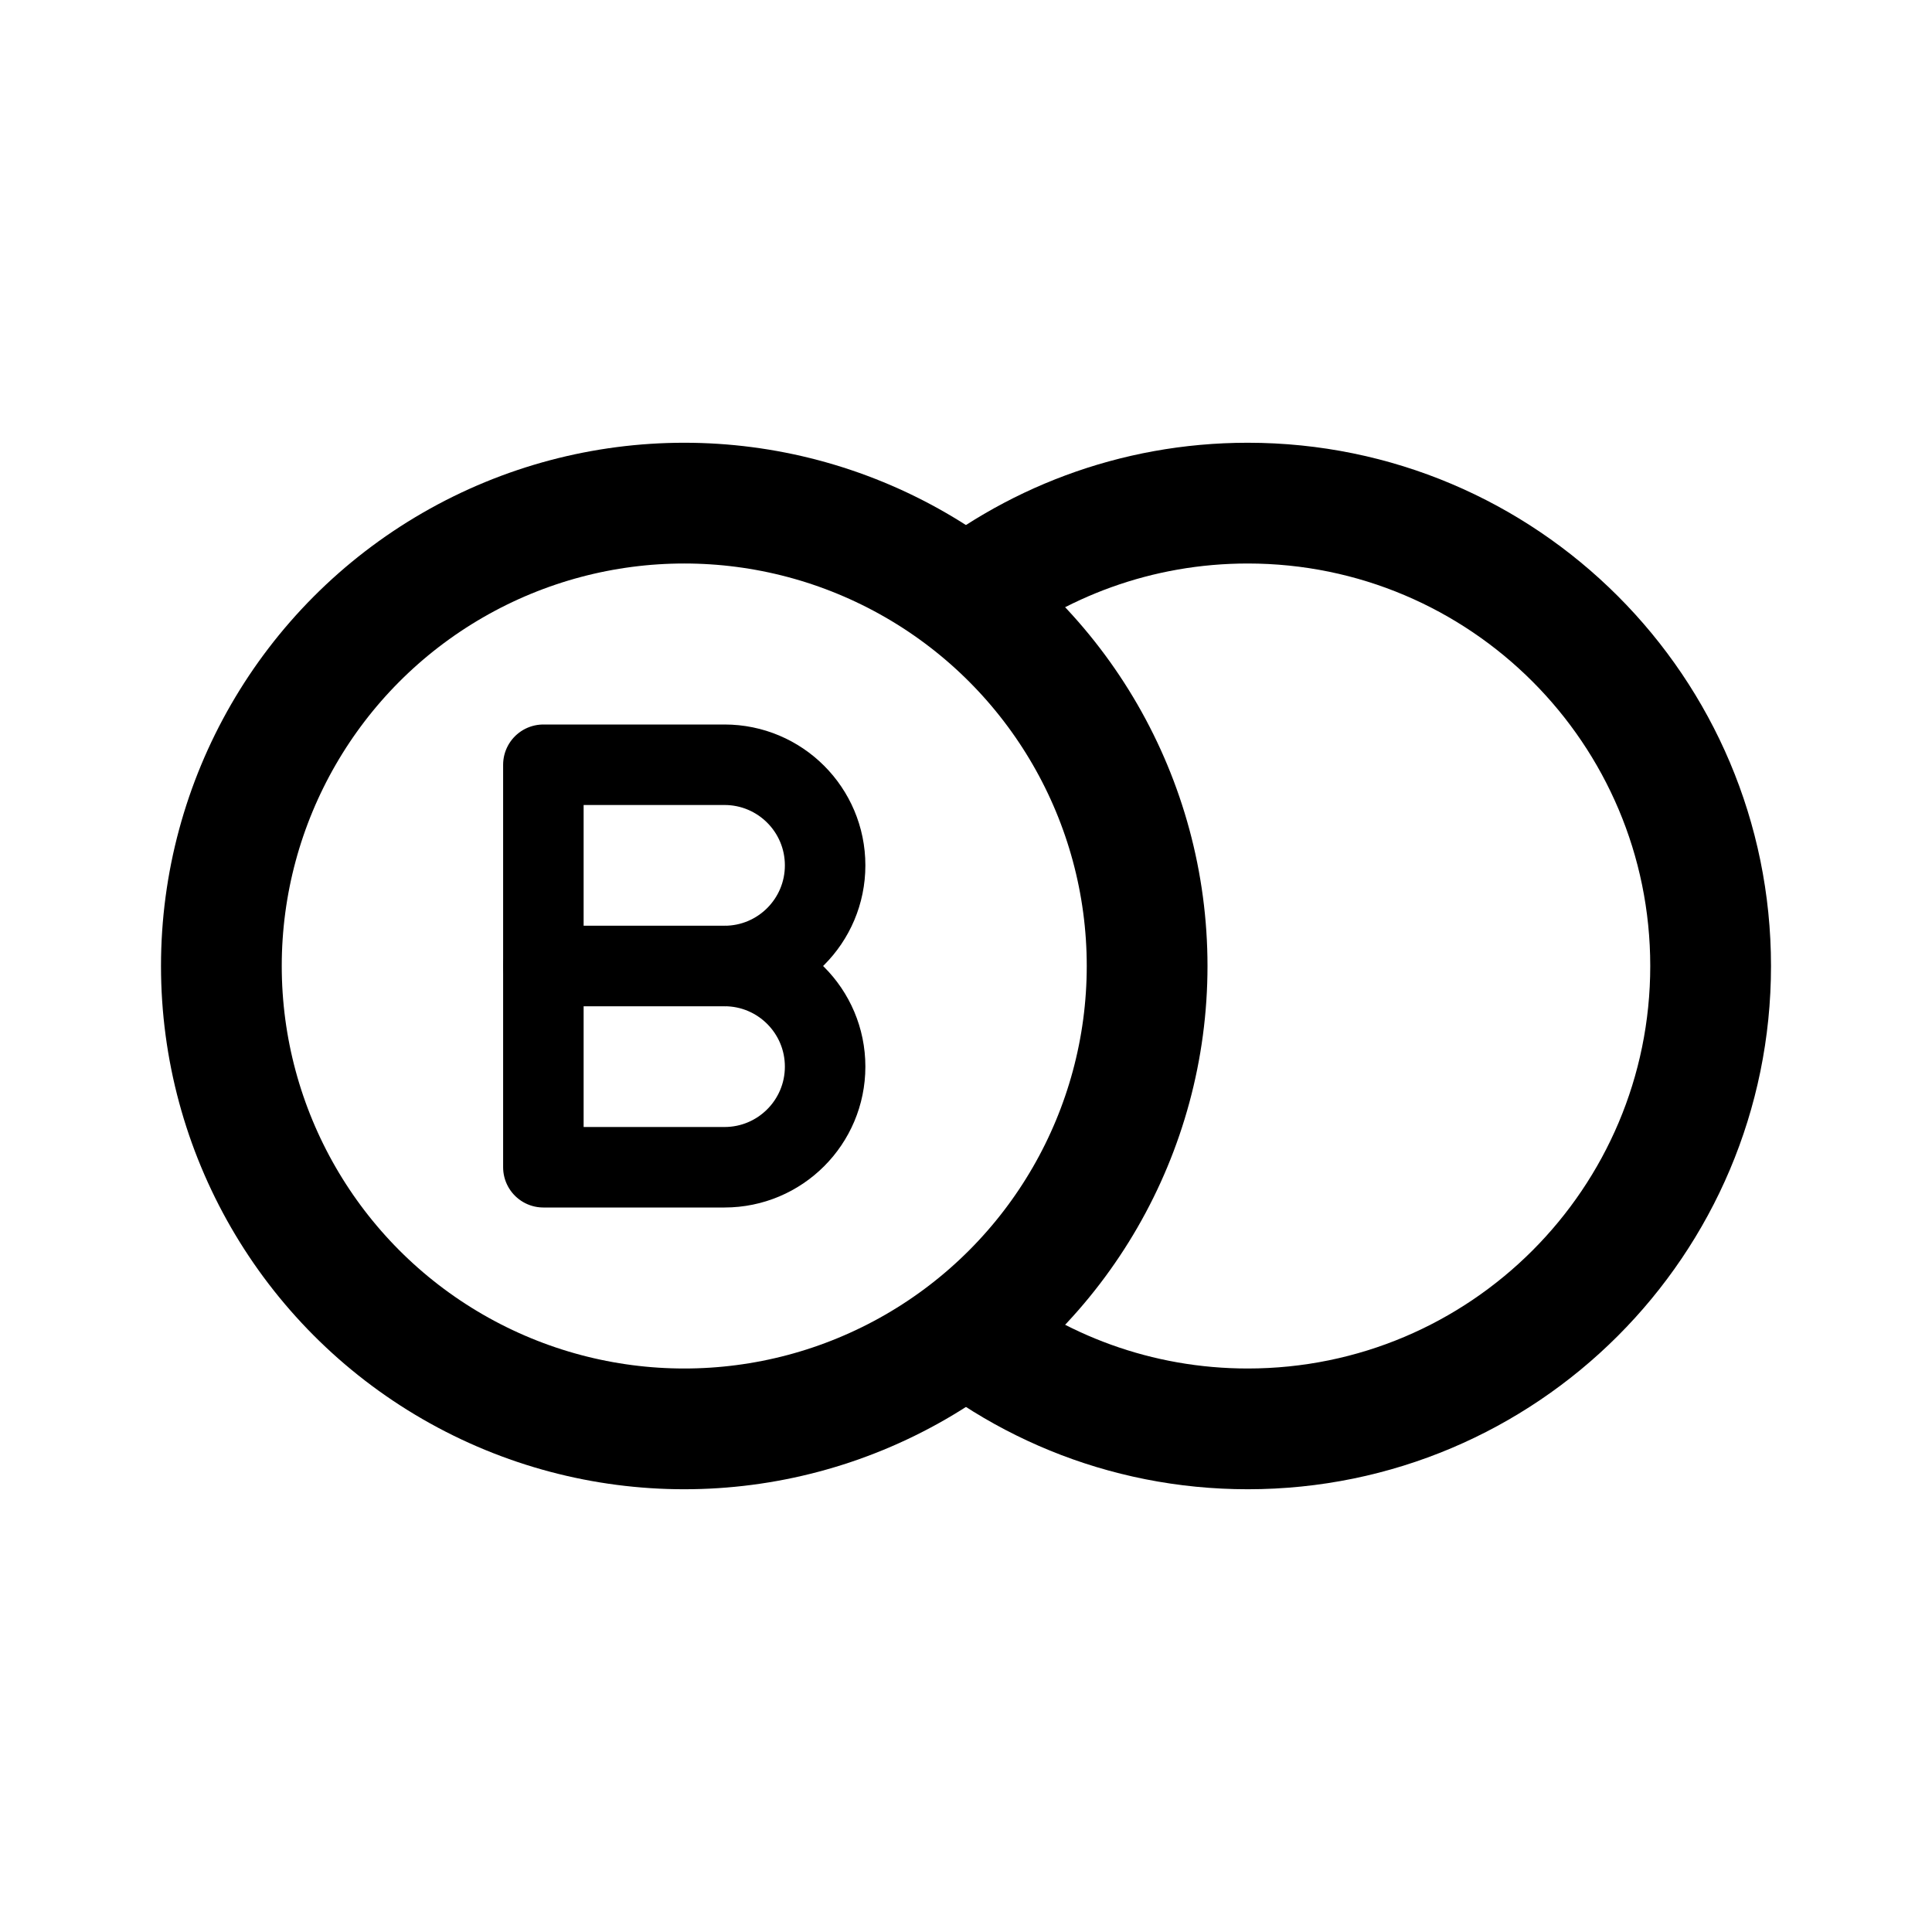 <svg width="192" height="192" viewBox="0 0 192 192" fill="none" xmlns="http://www.w3.org/2000/svg">
<circle cx="68" cy="96" r="46" stroke="black" stroke-width="12"/>
<path fill-rule="evenodd" clip-rule="evenodd" d="M164 96C164 118.091 146.091 136 124 136C114.458 136 105.696 132.659 98.82 127.082L88.109 133.628C97.442 142.532 110.082 148 124 148C152.719 148 176 124.719 176 96C176 67.281 152.719 44 124 44C111.261 44 99.592 48.581 90.55 56.185L98.963 64.803C105.816 59.296 114.523 56 124 56C146.091 56 164 73.909 164 96Z" fill="black"/>
<path d="M72 116H54V96H72C77.523 96 82 100.477 82 106C82 111.523 77.523 116 72 116Z" stroke="black" stroke-width="8" stroke-linejoin="round"/>
<path d="M72 96H54V76H72C77.523 76 82 80.477 82 86C82 91.523 77.523 96 72 96Z" stroke="black" stroke-width="8" stroke-linejoin="round"/>
</svg>
